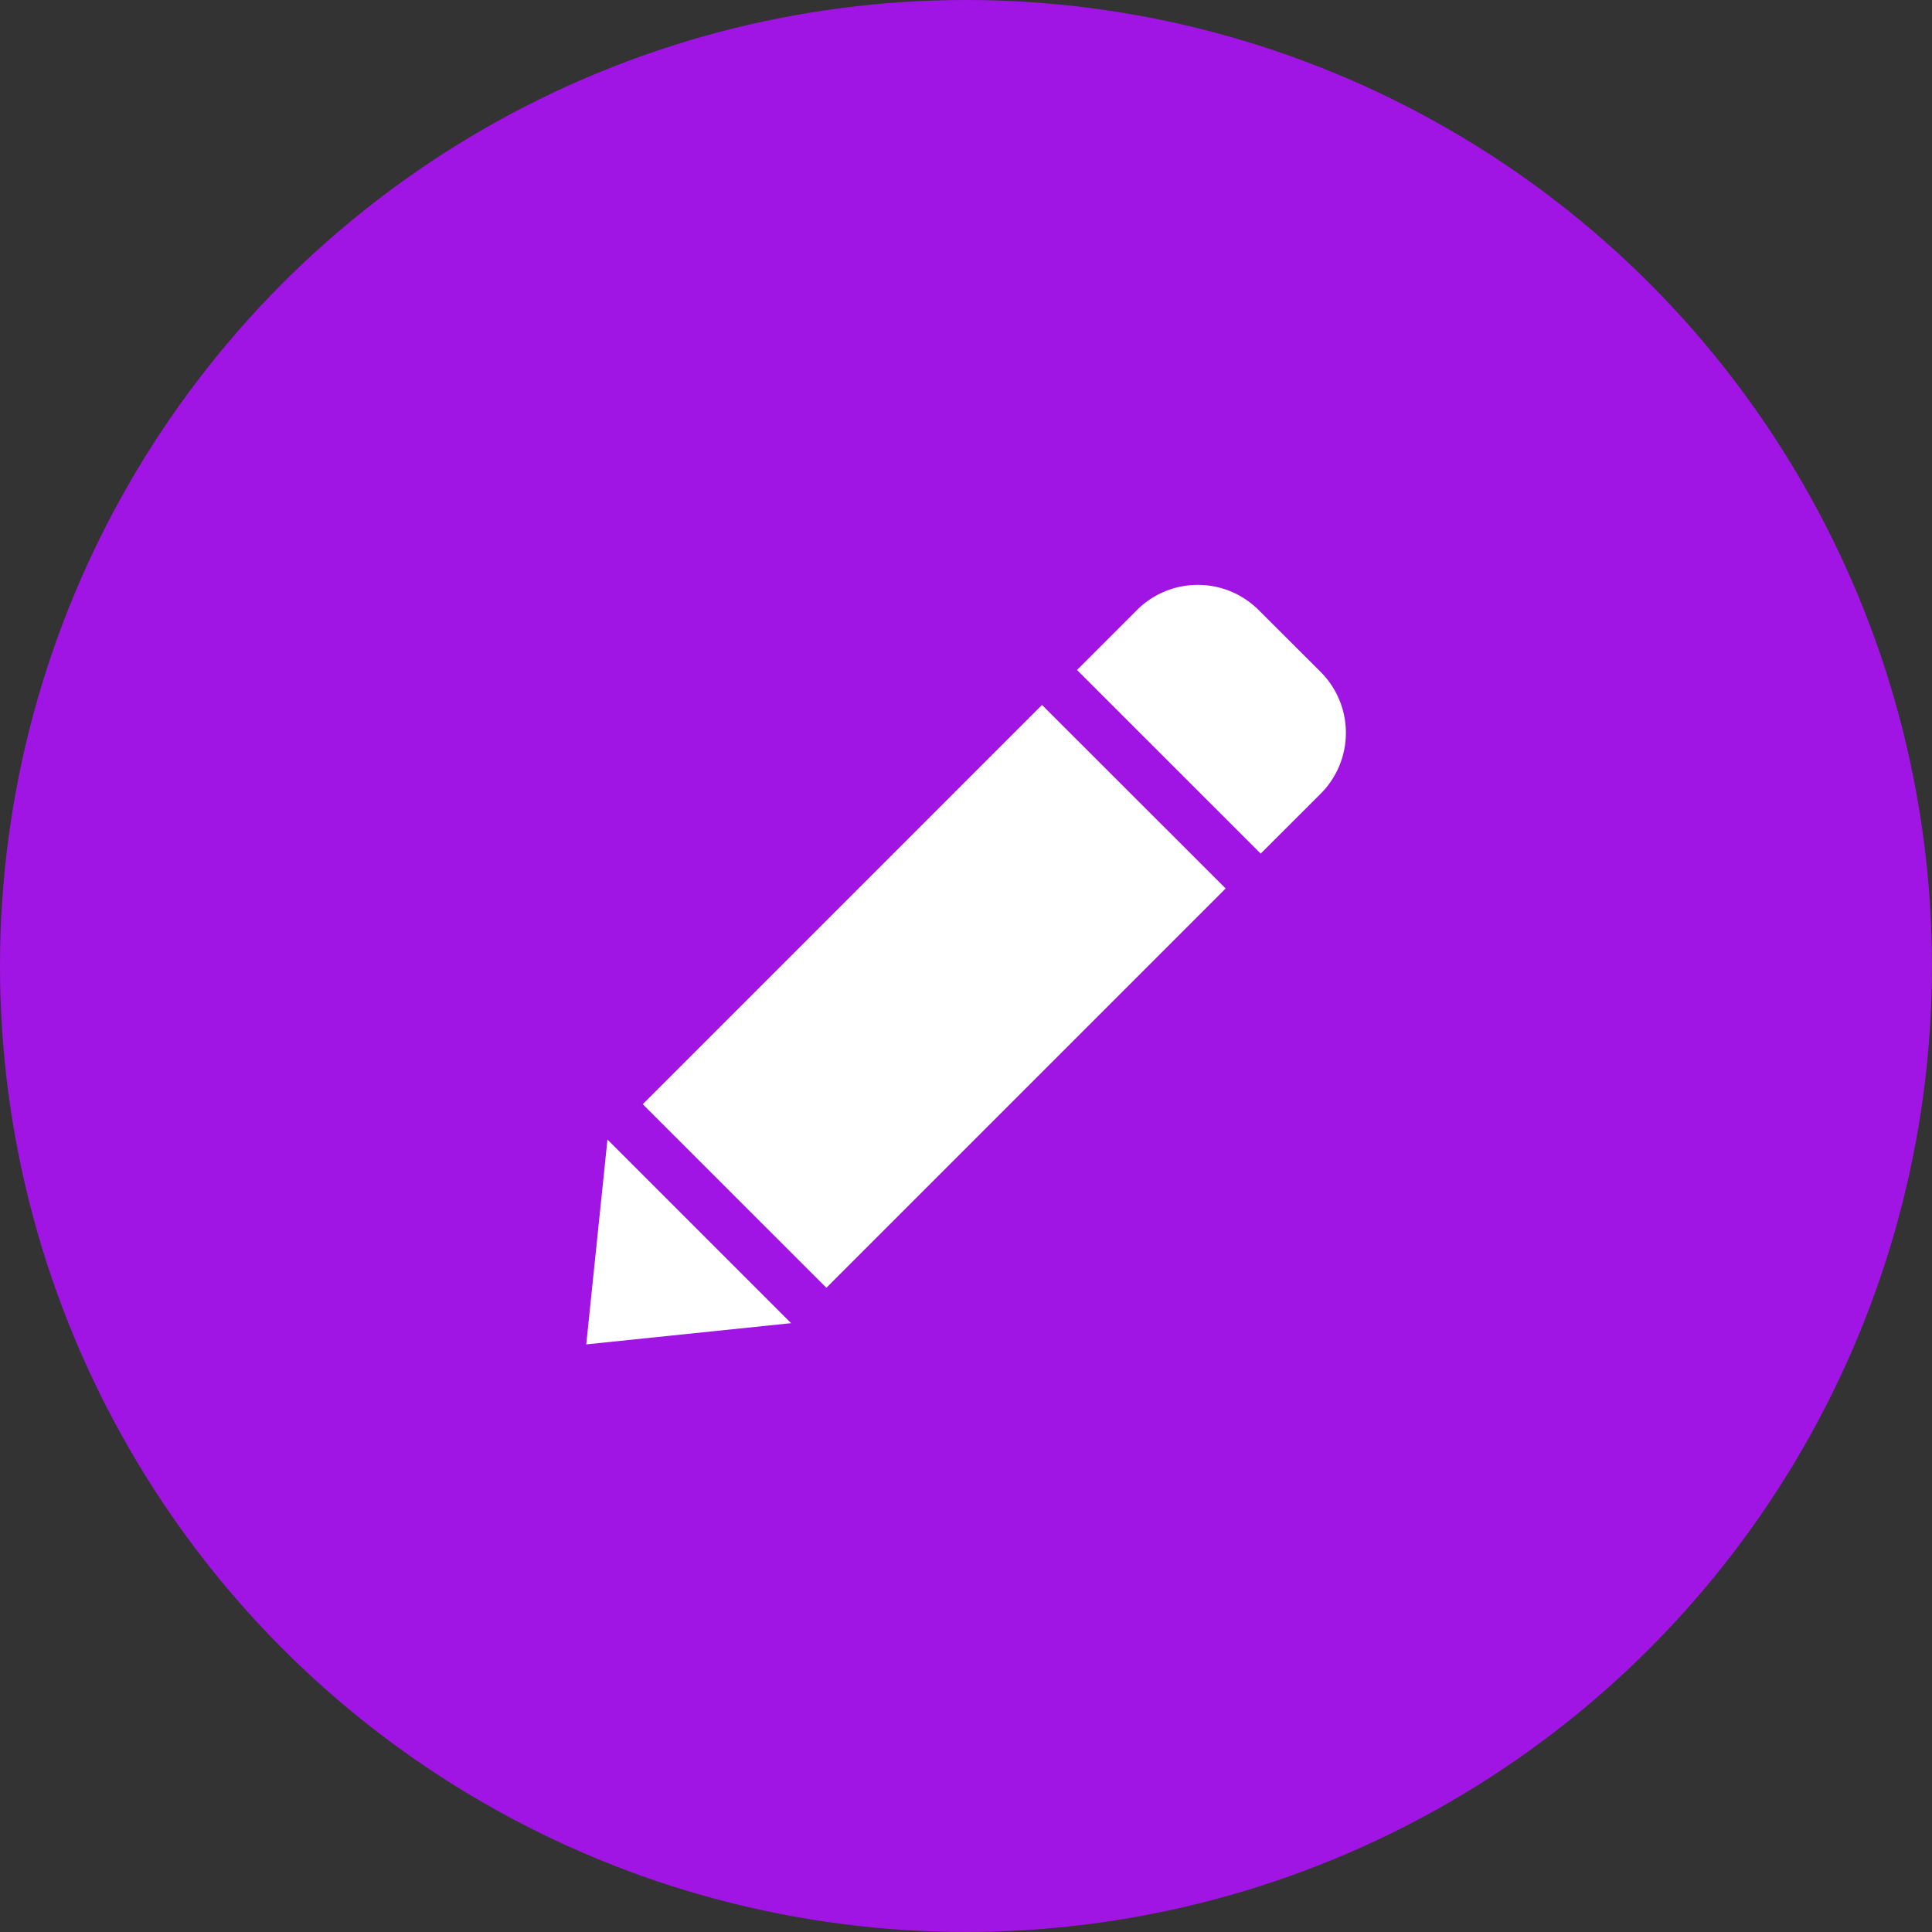 <svg id="Group_46225" data-name="Group 46225" xmlns="http://www.w3.org/2000/svg" width="46.451" height="46.451" viewBox="0 0 46.451 46.451">
  <rect x="0" y="0" width="46.451" height="46.451" fill="#333333" stroke="none"/>
  <circle id="Ellipse_1593" data-name="Ellipse 1593" cx="23.225" cy="23.225" r="23.225" transform="translate(0 0)" fill="#a015e3"/>
  <g id="pen-svgrepo-com" transform="translate(14.095 14.062)">
    <path id="Path_37882" data-name="Path 37882" d="M0,165.586l4.925-.51L.51,160.661Z" transform="translate(0 -147.325)" fill="#fff"/>
    <path id="Path_37883" data-name="Path 37883" d="M25.969,2.887,30.385,7.3l-9.6,9.6L16.37,12.486Zm6.7,2.134a2.07,2.07,0,0,0,0-2.927L31.178.606a2.07,2.07,0,0,0-2.927,0l-1.44,1.44,4.416,4.415Z" transform="translate(-15.011 0)" fill="#fff"/>
  </g>
</svg>

